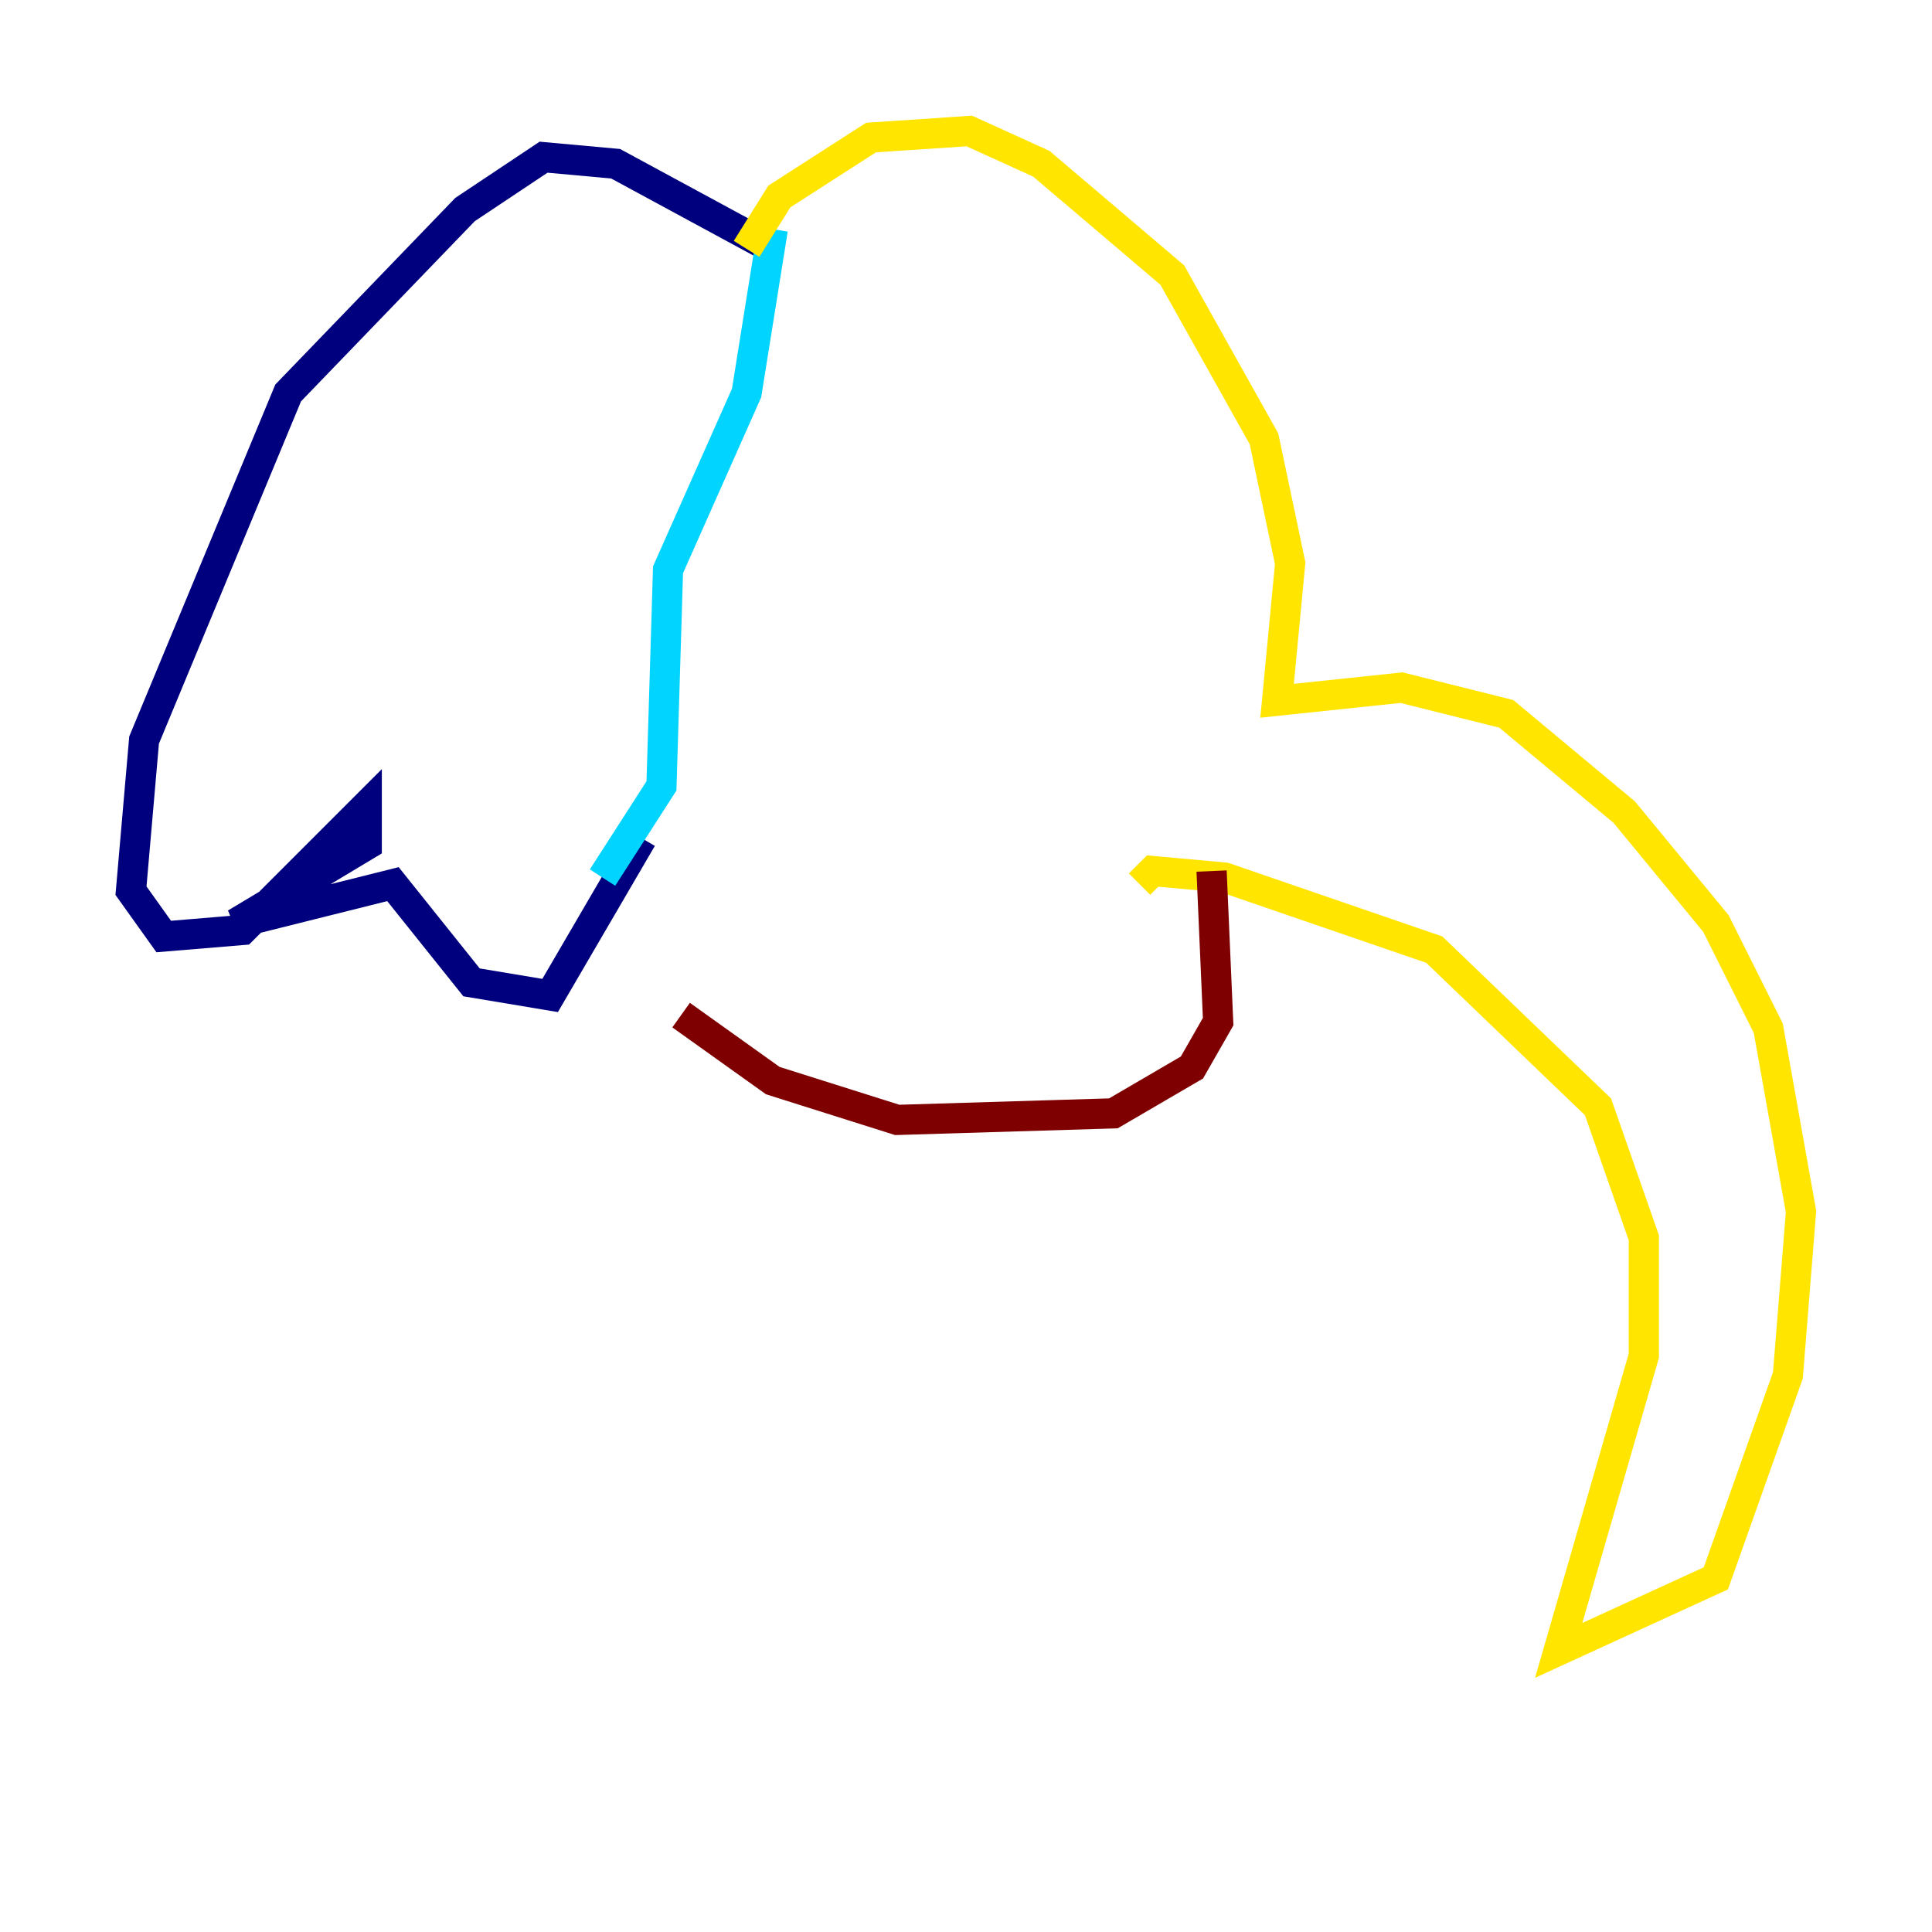 <?xml version="1.0" encoding="utf-8" ?>
<svg baseProfile="tiny" height="128" version="1.2" viewBox="0,0,128,128" width="128" xmlns="http://www.w3.org/2000/svg" xmlns:ev="http://www.w3.org/2001/xml-events" xmlns:xlink="http://www.w3.org/1999/xlink"><defs /><polyline fill="none" points="51.2,16.488 40.786,10.848 36.014,10.414 30.807,13.885 19.091,26.034 9.546,49.031 8.678,59.01 10.848,62.047 16.054,61.614 24.298,53.37 24.298,55.973 15.62,61.18 26.034,58.576 31.241,65.085 36.447,65.953 42.522,55.539" stroke="#00007f" stroke-width="2" /><polyline fill="none" points="51.2,15.186 49.464,26.034 44.258,37.749 43.824,52.068 39.919,58.142" stroke="#00d4ff" stroke-width="2" /><polyline fill="none" points="49.464,16.488 51.634,13.017 57.709,9.112 64.217,8.678 68.99,10.848 77.668,18.224 83.742,29.071 85.478,37.315 84.61,46.427 92.854,45.559 99.797,47.295 107.607,53.803 113.681,61.18 117.153,68.122 119.322,80.271 118.454,91.119 113.681,104.57 103.268,109.342 108.909,89.817 108.909,82.007 105.871,73.329 95.024,62.915 81.139,58.142 76.366,57.709 75.498,58.576" stroke="#ffe500" stroke-width="2" /><polyline fill="none" points="80.271,57.709 80.705,67.688 78.969,70.725 73.763,73.763 59.444,74.197 51.2,71.593 45.125,67.254" stroke="#7f0000" stroke-width="2" /></svg>